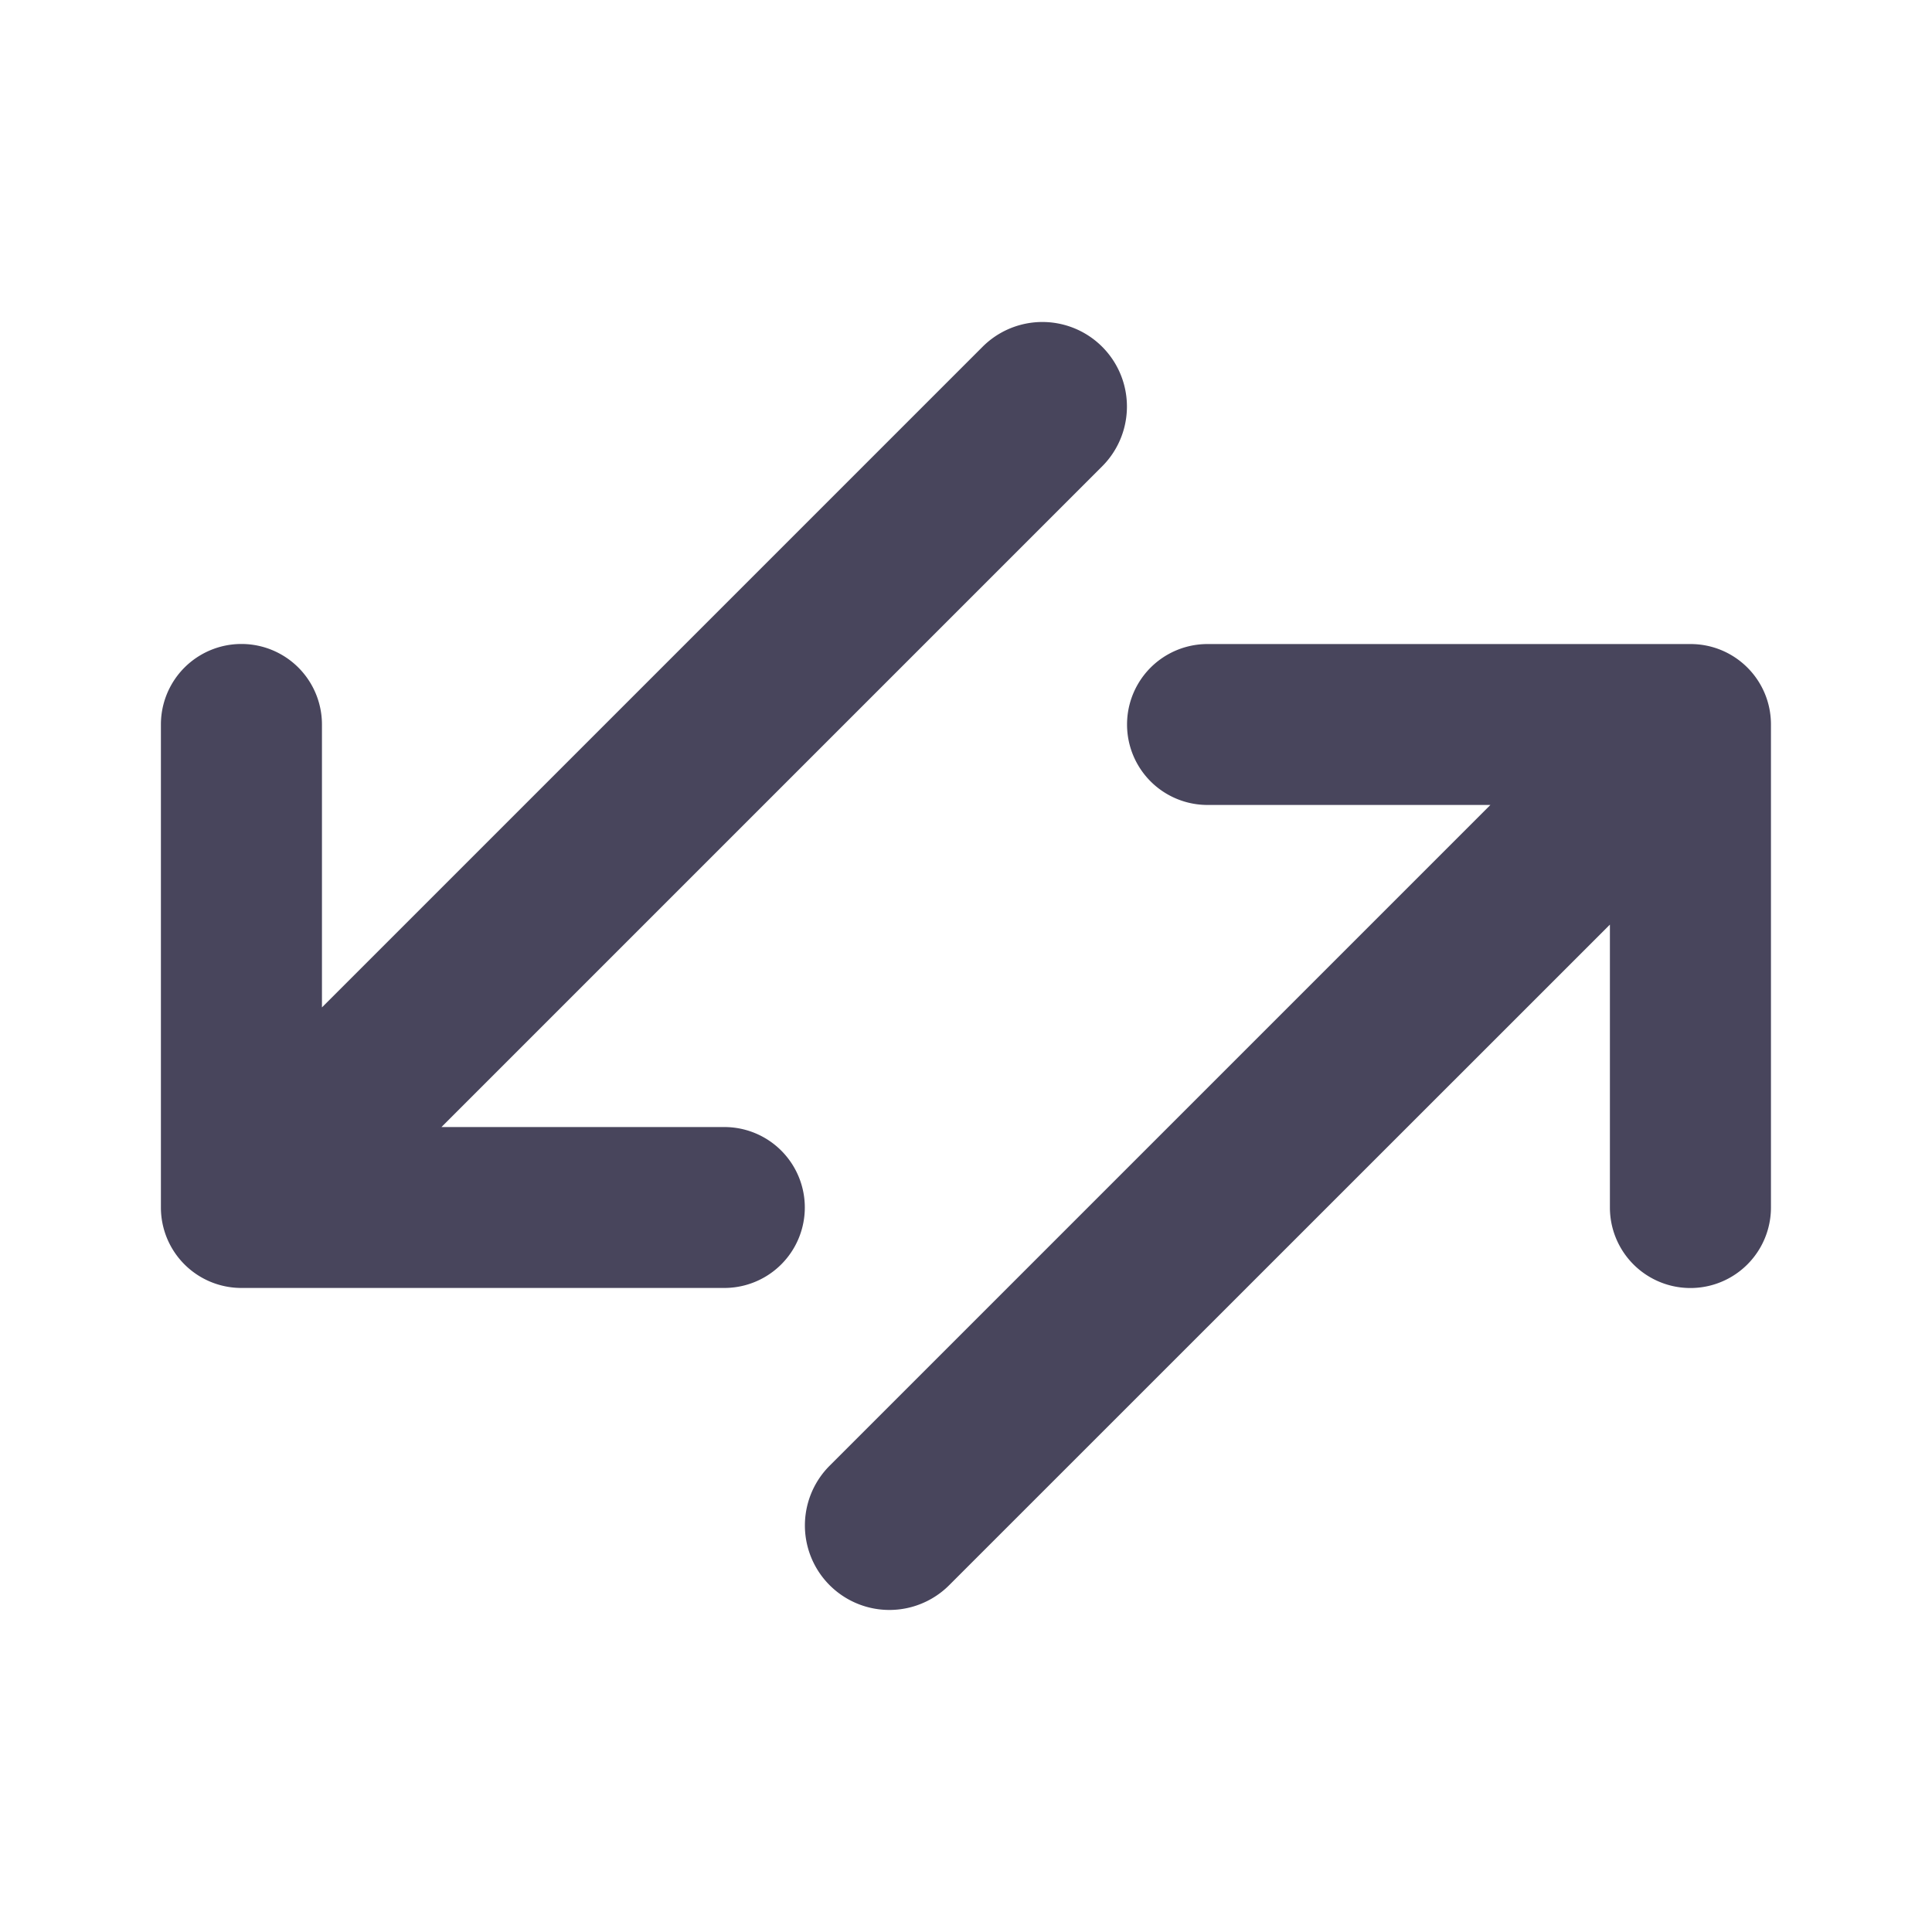 <svg width="14" height="14" fill="none" xmlns="http://www.w3.org/2000/svg"><path d="M11.666 6.7l-4.788 4.787a.612.612 0 11-.866-.866L10.8 5.833H8.75a.583.583 0 110-1.166h3.5c.322 0 .583.26.583.583v3.5a.583.583 0 01-1.167 0V6.7zm-9.333.6L7.12 2.513a.612.612 0 11.867.866L3.199 8.167h2.05a.583.583 0 110 1.166h-3.5a.583.583 0 01-.583-.583v-3.5a.583.583 0 111.167 0V7.3z" fill="#48455C"/></svg>